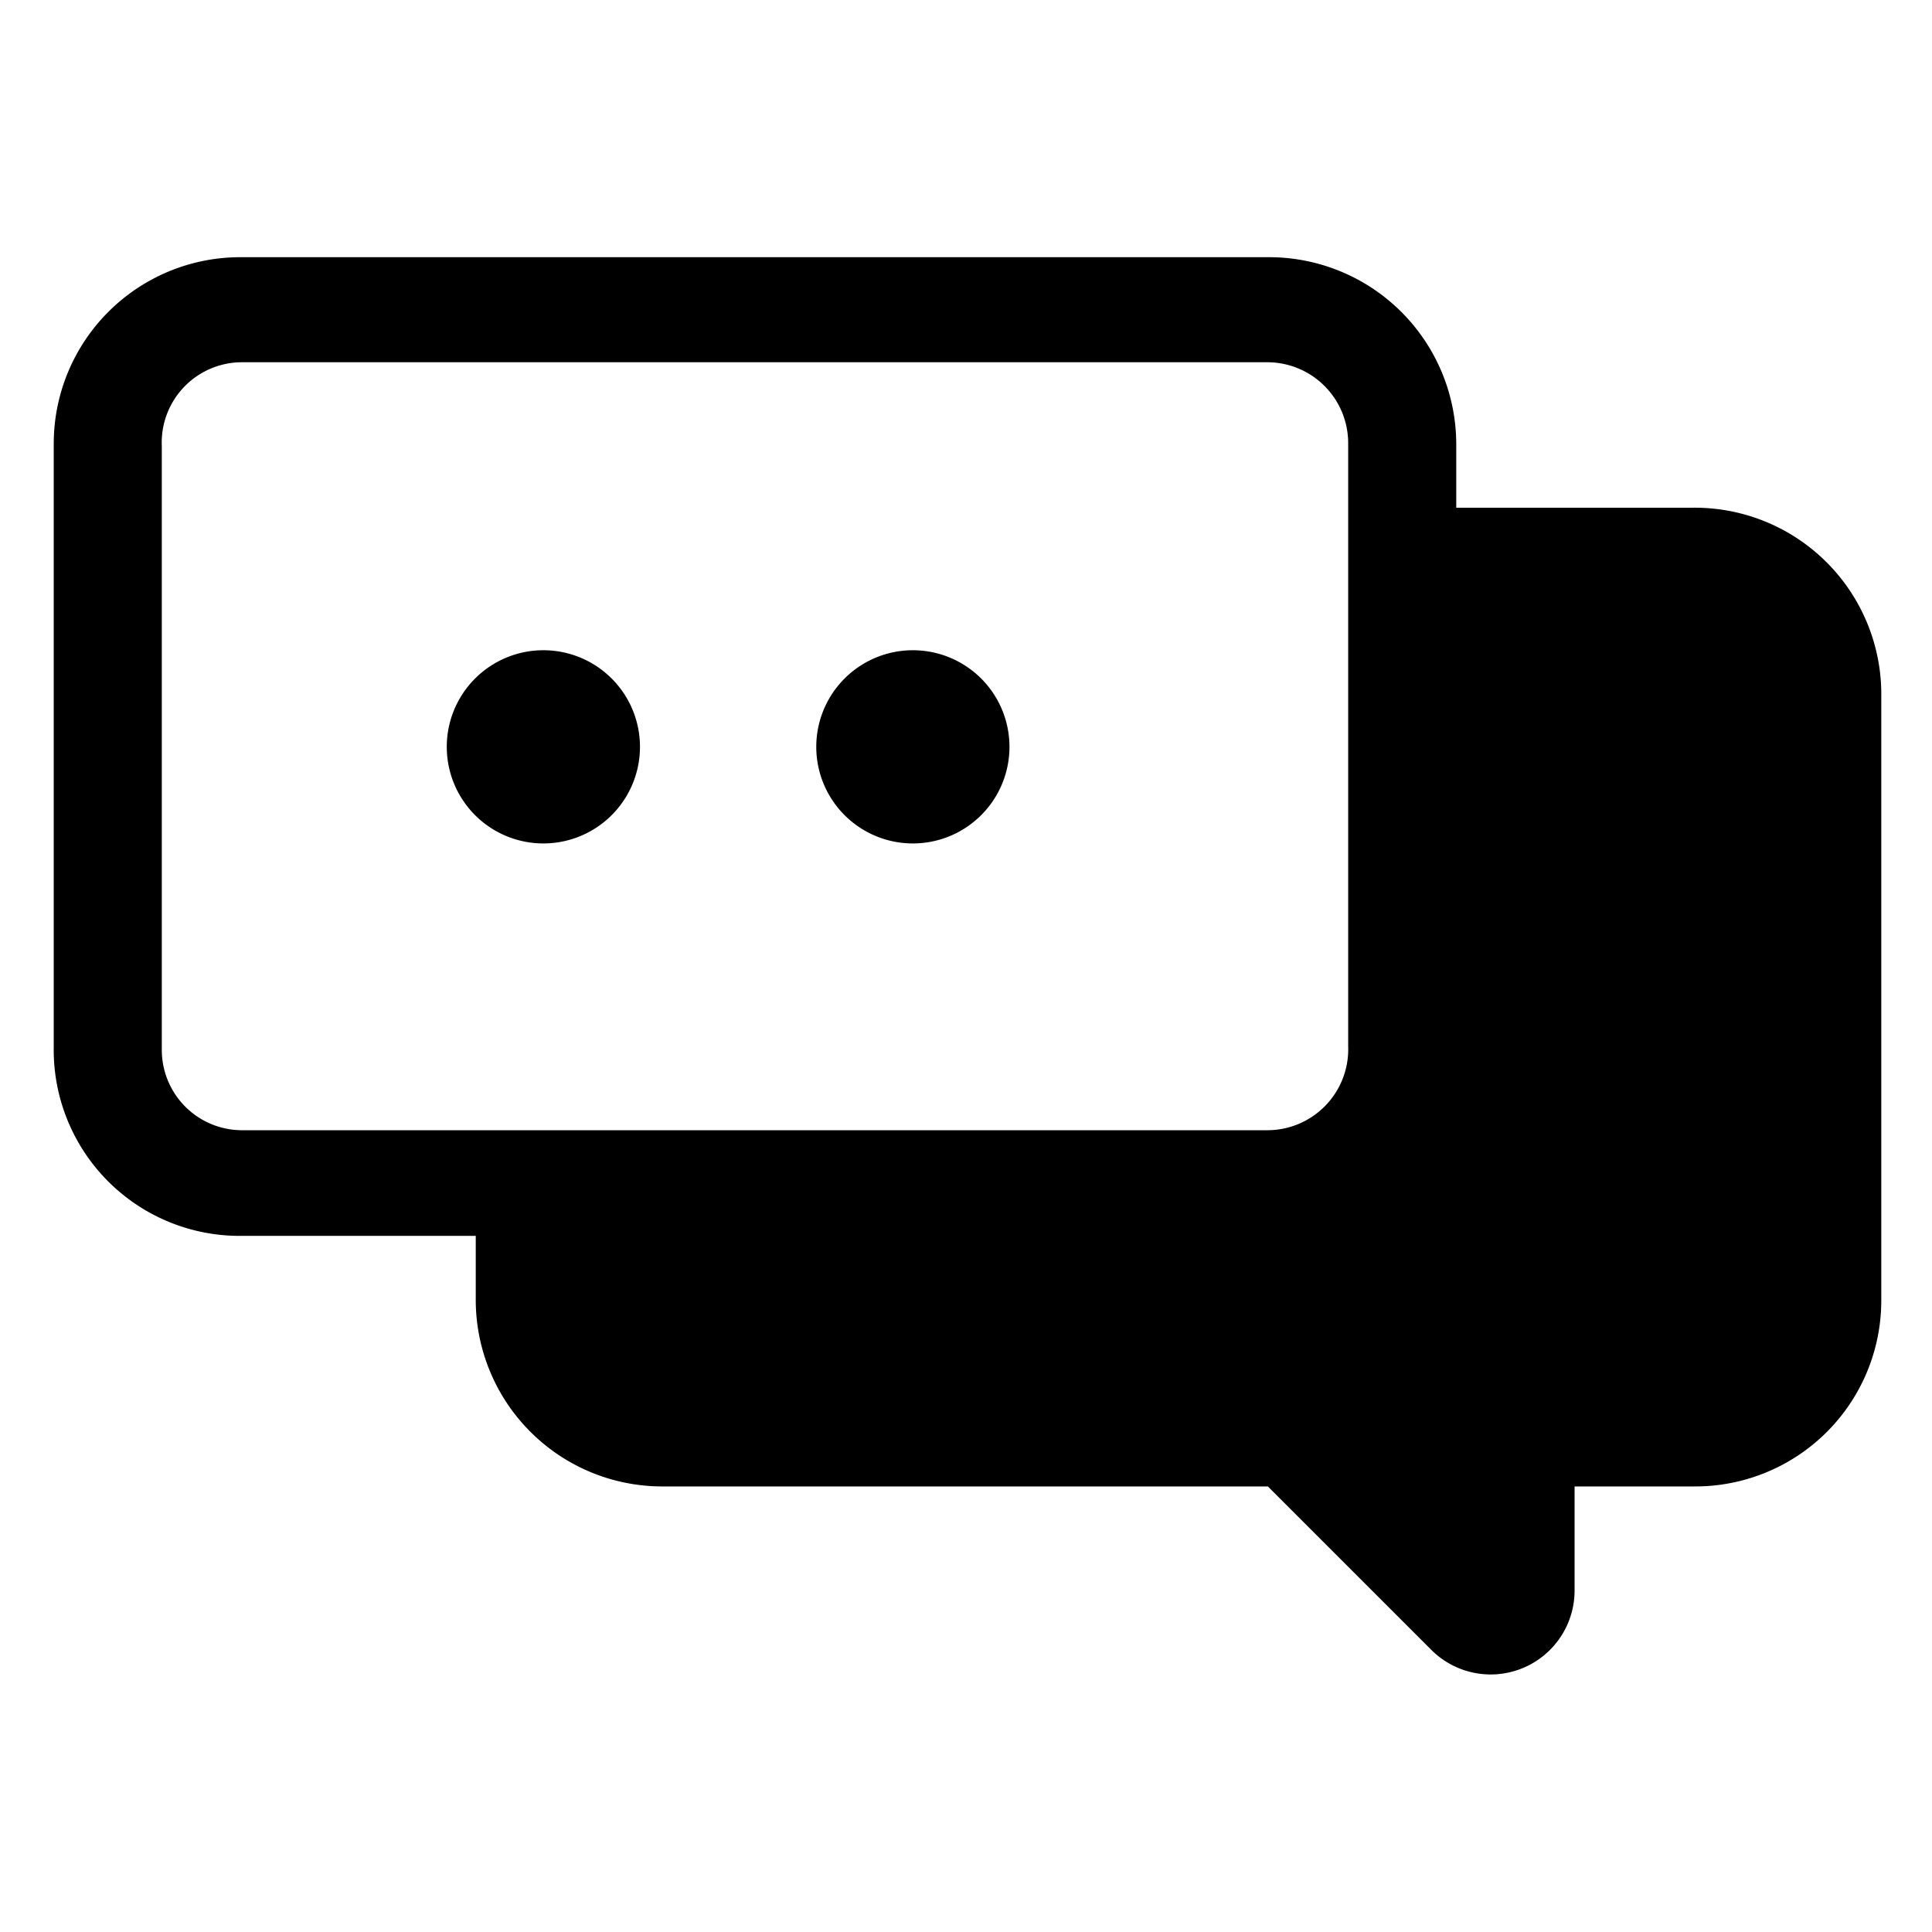 <svg xmlns="http://www.w3.org/2000/svg" data-name="Layer 1" viewBox="0 0 32 32"><path d="M28,8.41H24.12V7.35A3.1,3.1,0,0,0,21,4.26H4A3.09,3.09,0,0,0,.89,7.35v10A3.08,3.08,0,0,0,4,20.47H7.88v1.07A3.09,3.09,0,0,0,11,24.62h10l2.71,2.71a1.39,1.39,0,0,0,2.37-1V24.62h2a3.08,3.08,0,0,0,3.08-3.08v-10A3.09,3.09,0,0,0,28,8.41ZM4,18.72a1.33,1.33,0,0,1-1.32-1.33v-10A1.33,1.33,0,0,1,4,6H21a1.34,1.34,0,0,1,1.33,1.33v10A1.34,1.34,0,0,1,21,18.72H4Z"/><path d="M9 10.77a1.6 1.6 0 101.6 1.6A1.6 1.6 0 009 10.77zM15.12 10.77a1.6 1.6 0 101.6 1.6A1.6 1.6 0 0015.12 10.77z"/></svg>